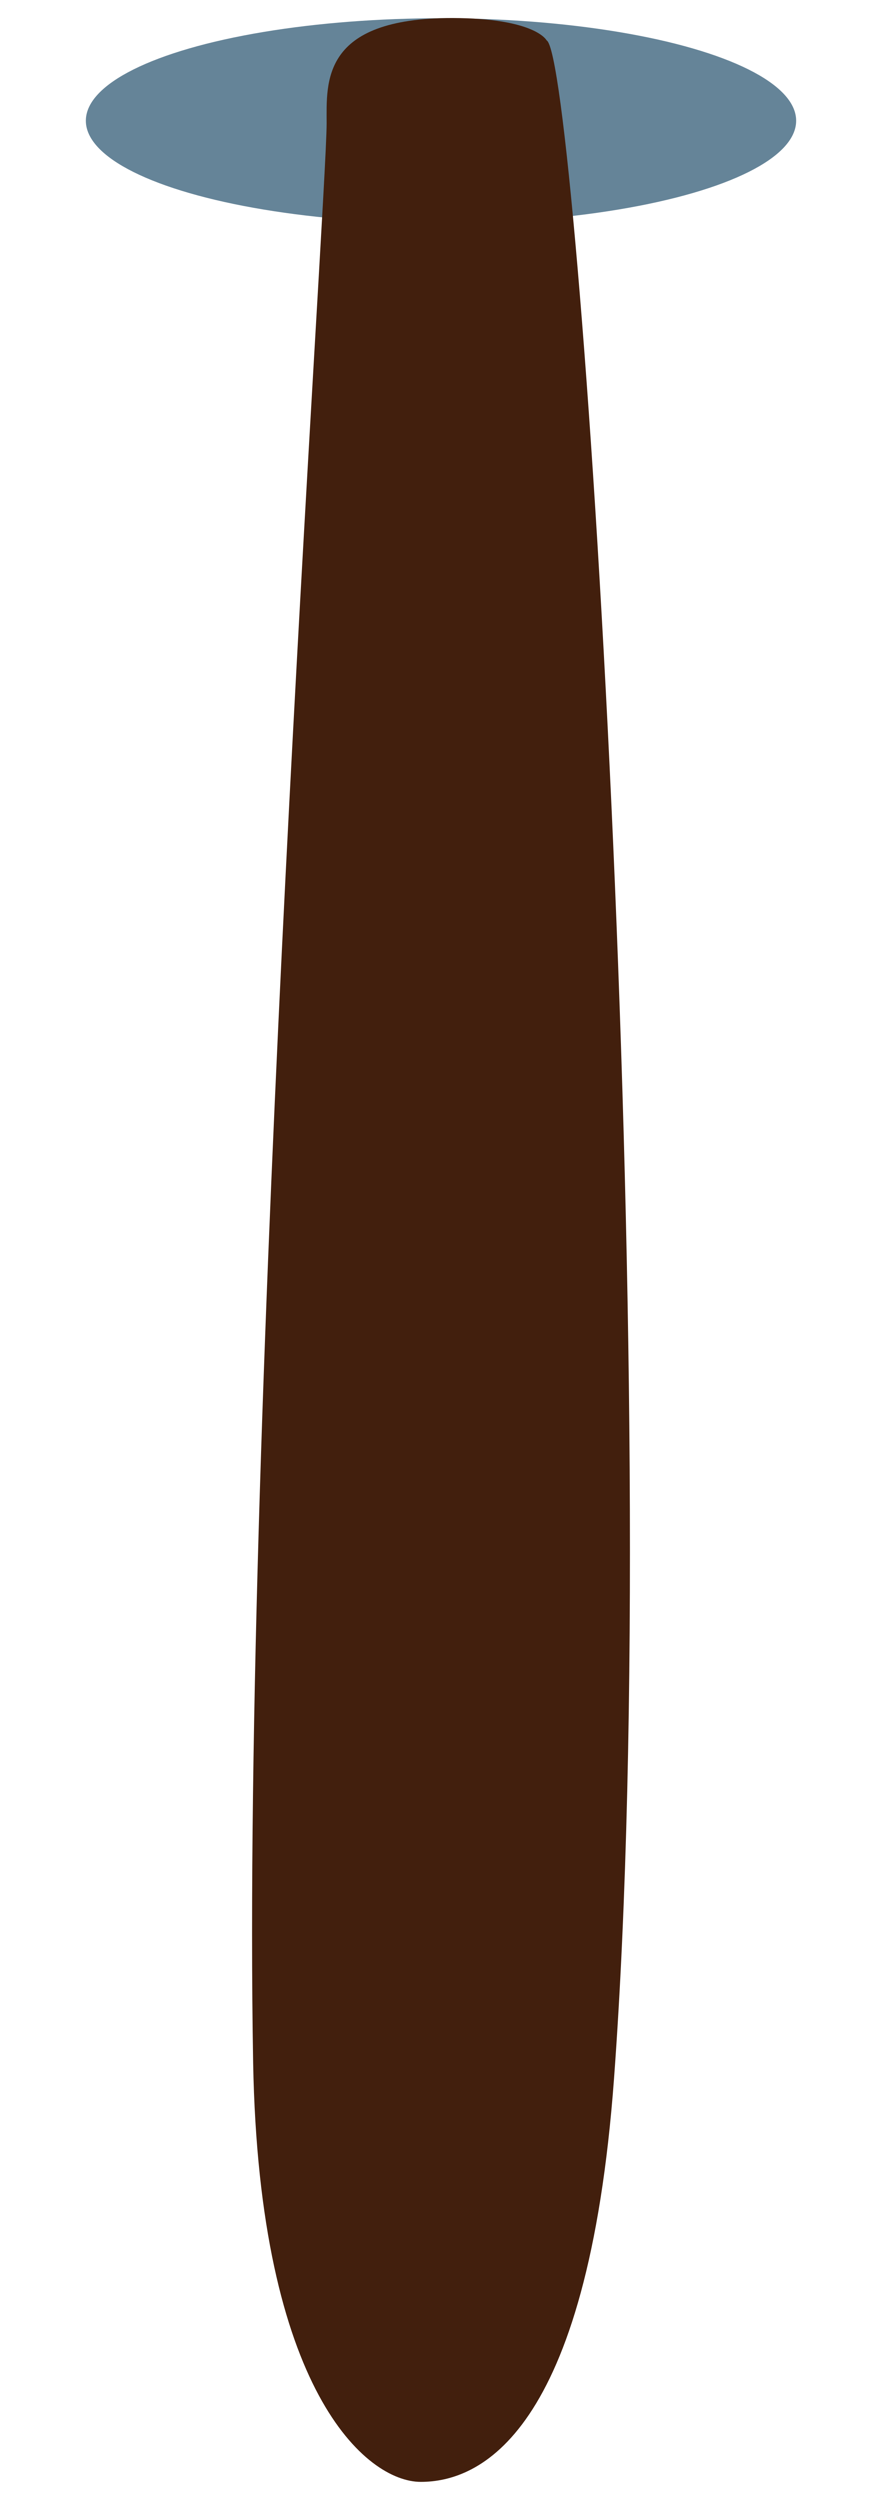 <svg id="Layer_1" data-name="Layer 1" xmlns="http://www.w3.org/2000/svg" viewBox="0 0 120 340"><defs><style>.cls-1{fill:#658498;}.cls-2{fill:#421f0d;}</style></defs><ellipse class="cls-1" cx="60" cy="16.42" rx="48.32" ry="13.94"/><path id="icecream_flow_3" data-name="icecream flow 3" class="cls-2" d="M74.37,5.49c4.24,2.27,16.2,182.22,9.17,277.19-3.6,48.67-18.44,54.84-26.29,54.84-7.41,0-22-12.4-22.81-57-1.56-89.36,10-253.35,10-263.75,0-5.56-.8-14.32,17.12-14.32C72.85,2.48,74.37,5.49,74.37,5.49Z"/></svg>